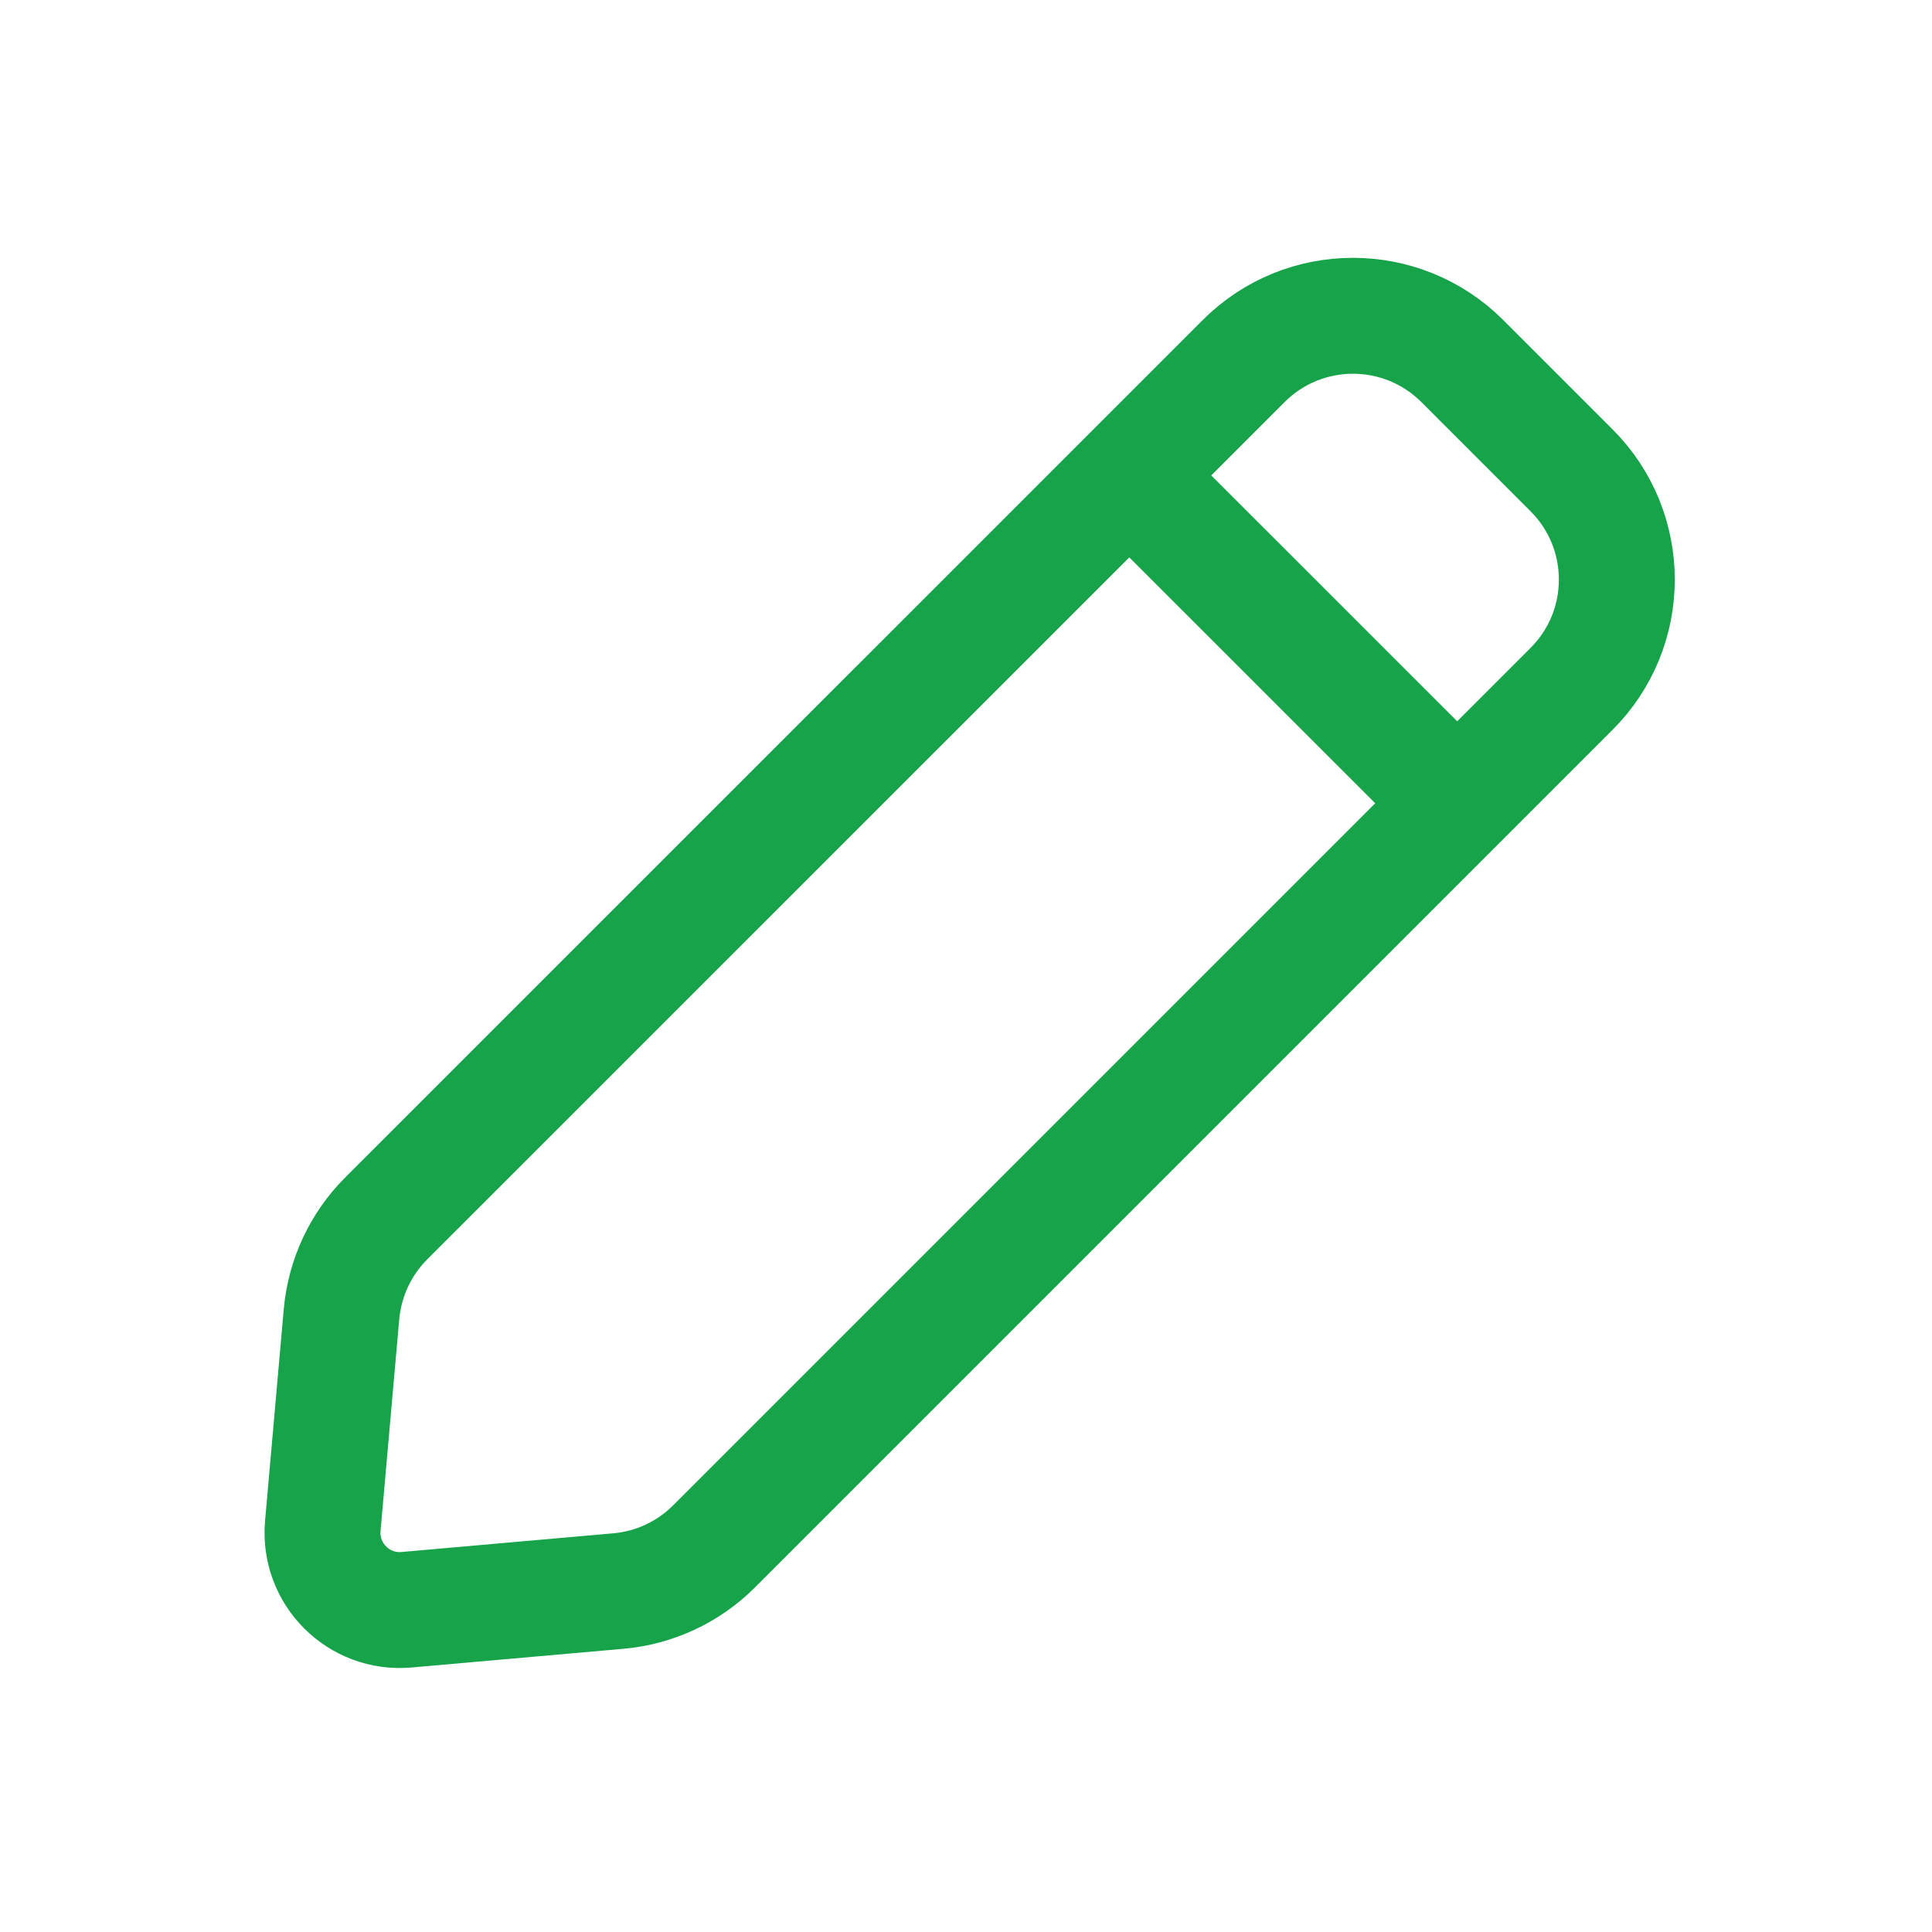 <svg width="20" height="20" viewBox="0 0 25 24" fill="none" xmlns="http://www.w3.org/2000/svg">
<path d="M14.613 5.652L16.093 4.172C16.874 3.391 18.14 3.391 18.922 4.172L20.336 5.586C21.117 6.367 21.117 7.633 20.336 8.414L18.856 9.894M14.613 5.652L4.997 15.267C4.665 15.599 4.461 16.038 4.419 16.505L4.177 19.246C4.123 19.866 4.641 20.385 5.261 20.33L8.002 20.088C8.47 20.047 8.908 19.842 9.24 19.51L18.856 9.894M14.613 5.652L18.856 9.894" stroke="#16a34a" stroke-width="1.5" stroke-linecap="round" stroke-linejoin="round"/>
</svg>
